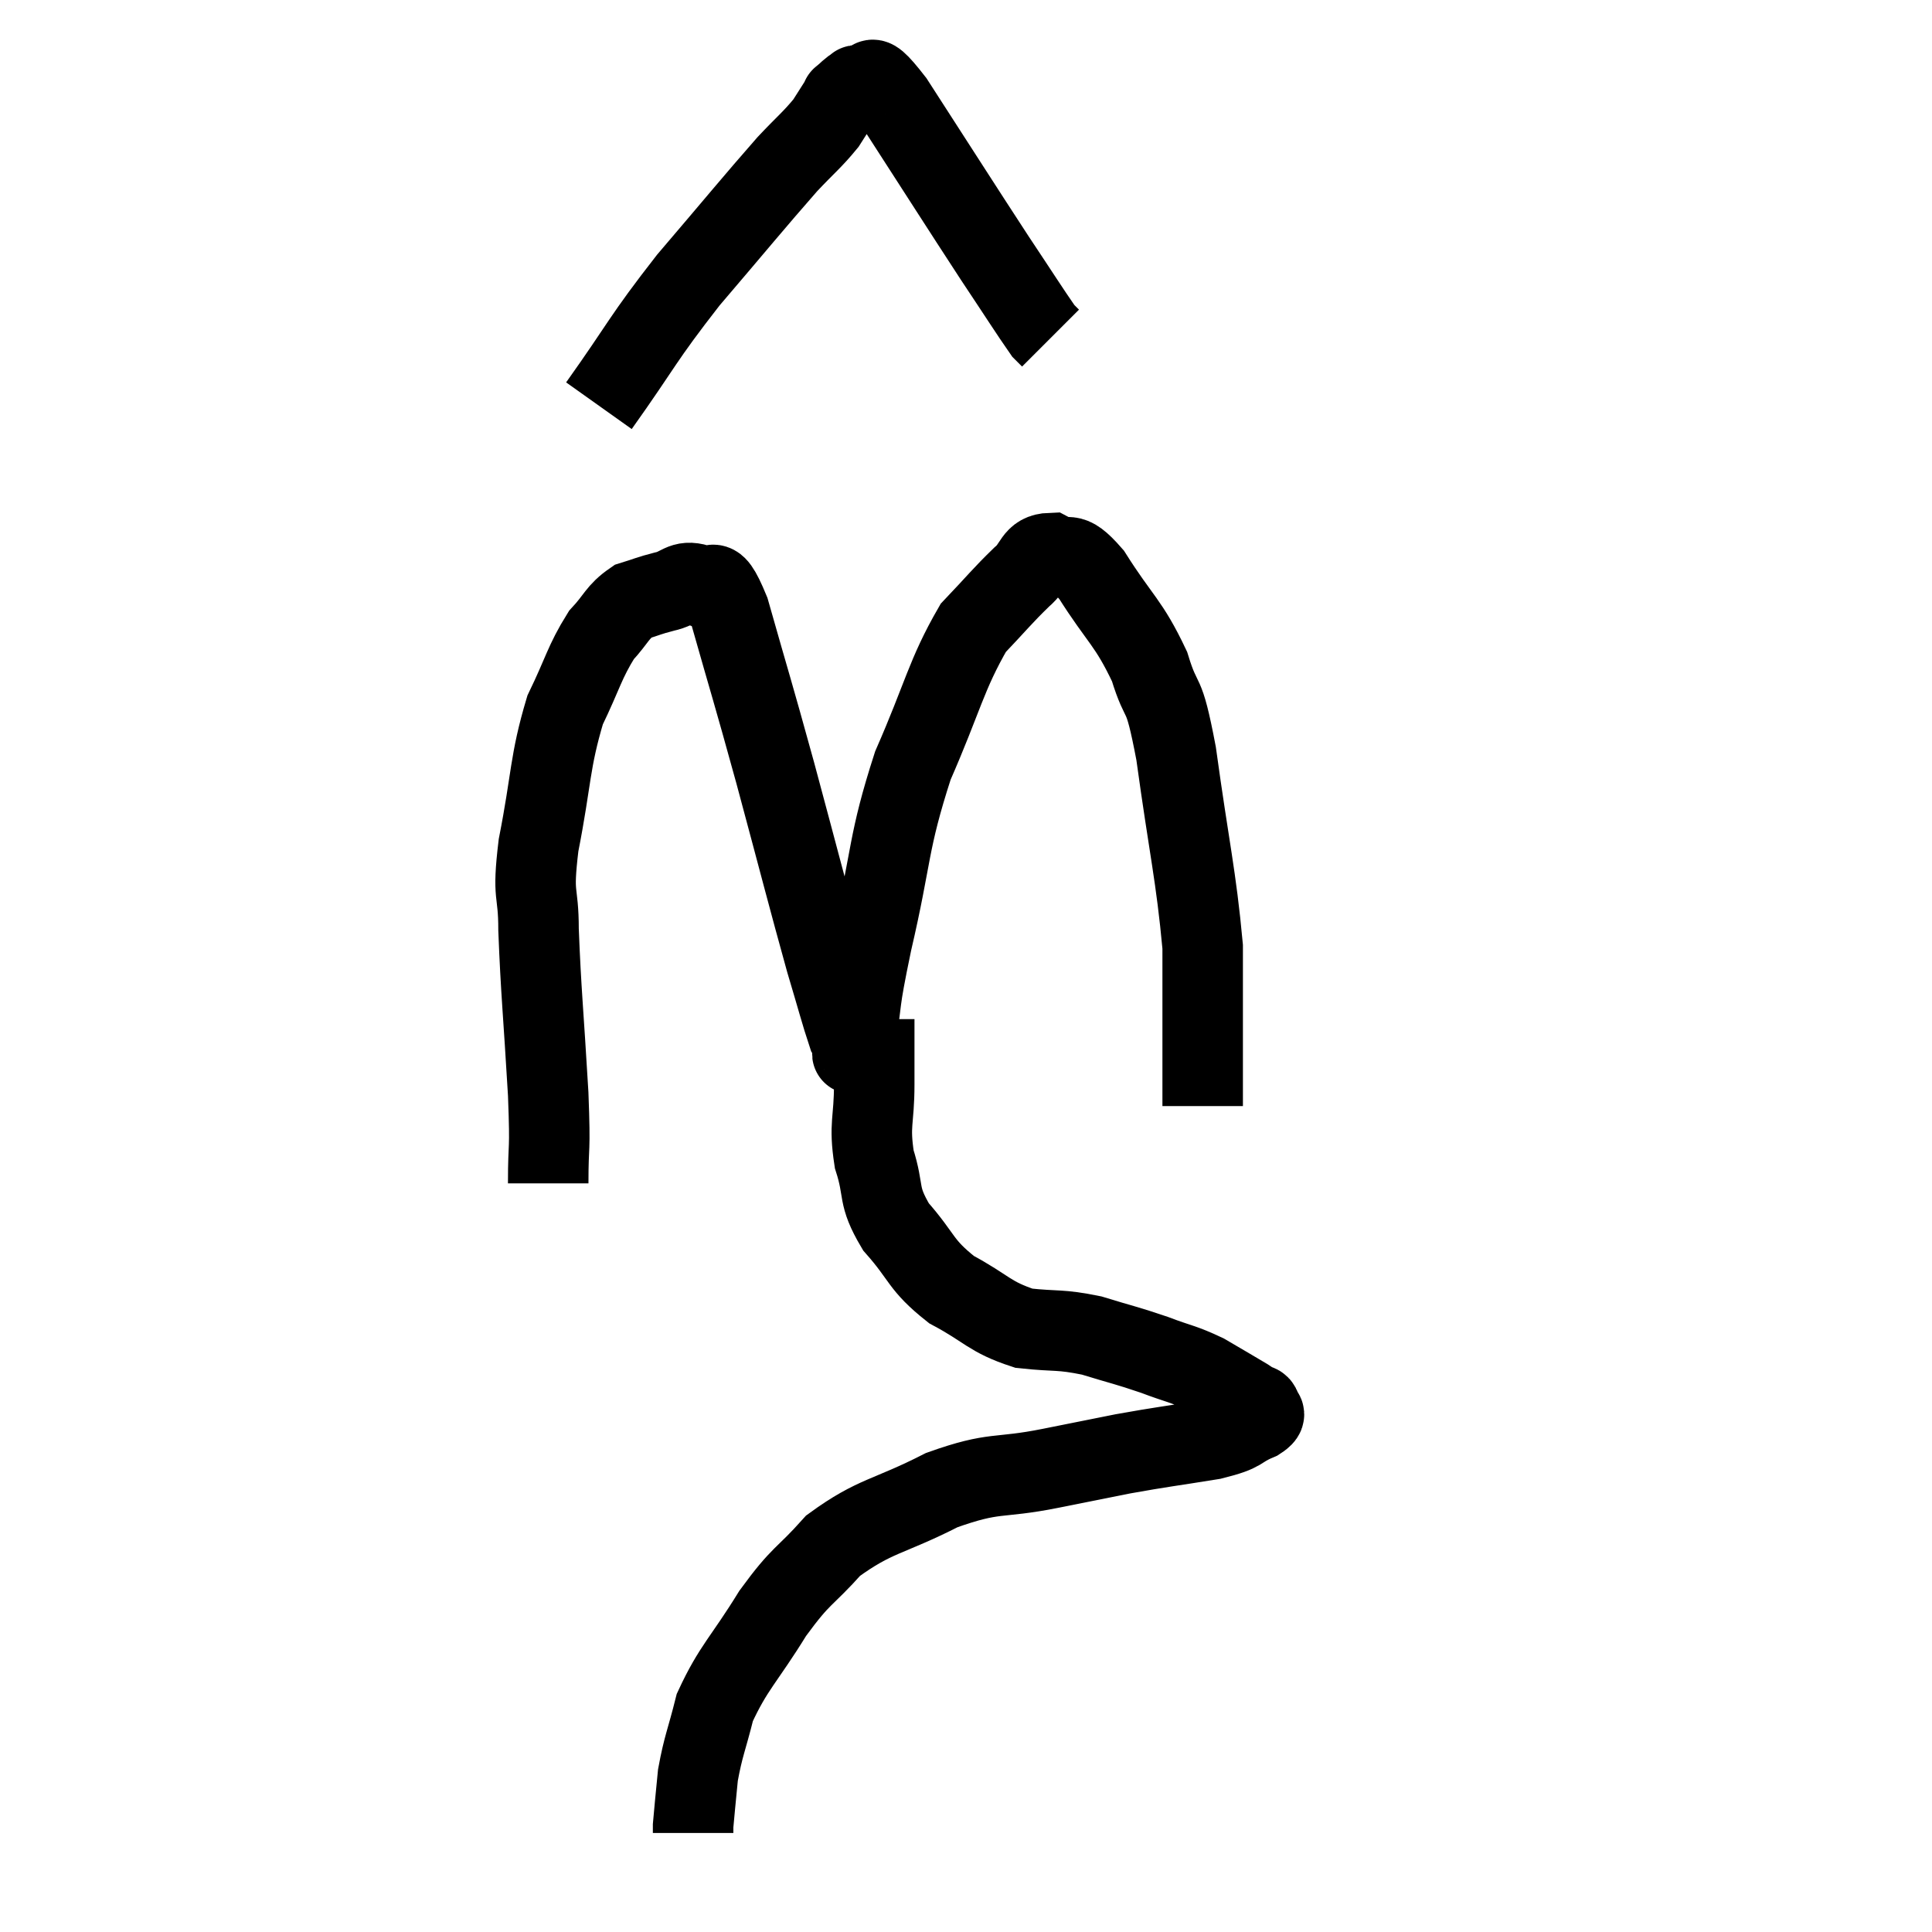 <svg width="48" height="48" viewBox="0 0 48 48" xmlns="http://www.w3.org/2000/svg"><path d="M 13.62 29.4 C 13.62 28.29, 13.68 28.755, 13.62 27.18 C 13.5 25.14, 13.44 24.645, 13.38 23.1 C 13.38 22.05, 13.215 22.365, 13.38 21 C 13.71 19.32, 13.65 18.945, 14.04 17.64 C 14.49 16.71, 14.52 16.455, 14.94 15.78 C 15.33 15.36, 15.33 15.21, 15.72 14.94 C 16.11 14.82, 16.095 14.805, 16.5 14.7 C 16.92 14.61, 16.935 14.4, 17.34 14.52 C 17.73 14.85, 17.64 14.01, 18.12 15.18 C 18.69 17.19, 18.66 17.025, 19.26 19.2 C 19.89 21.54, 20.07 22.26, 20.52 23.88 C 20.79 24.78, 20.895 25.185, 21.06 25.68 C 21.12 25.77, 21.15 25.815, 21.18 25.86 C 21.18 25.86, 21.165 25.845, 21.18 25.86 C 21.21 25.89, 21.12 26.535, 21.24 25.92 C 21.45 24.66, 21.3 25.125, 21.66 23.4 C 22.17 21.21, 22.05 20.97, 22.68 19.02 C 23.43 17.31, 23.505 16.77, 24.18 15.6 C 24.78 14.97, 24.9 14.805, 25.38 14.34 C 25.74 14.04, 25.665 13.755, 26.1 13.74 C 26.61 14.01, 26.505 13.575, 27.12 14.28 C 27.84 15.42, 28.035 15.45, 28.56 16.56 C 28.89 17.64, 28.89 16.98, 29.22 18.72 C 29.55 21.12, 29.715 21.735, 29.88 23.52 C 29.88 24.69, 29.88 24.87, 29.88 25.86 C 29.88 26.67, 29.88 27.075, 29.88 27.48 L 29.88 27.48" fill="none" stroke="black" stroke-width="2"></path><path d="M 14.88 10.08 C 15.99 8.52, 15.93 8.46, 17.1 6.96 C 18.33 5.52, 18.705 5.055, 19.56 4.08 C 20.04 3.57, 20.175 3.48, 20.52 3.06 C 20.73 2.73, 20.835 2.565, 20.94 2.4 C 20.94 2.4, 20.865 2.46, 20.94 2.4 C 21.09 2.28, 21.12 2.22, 21.24 2.16 C 21.33 2.16, 21.18 2.07, 21.42 2.16 C 21.81 2.34, 21.375 1.455, 22.2 2.52 C 23.46 4.47, 23.79 4.995, 24.72 6.42 C 25.32 7.32, 25.575 7.725, 25.92 8.22 C 26.01 8.31, 26.055 8.355, 26.1 8.4 L 26.1 8.4" fill="none" stroke="black" stroke-width="2"></path><path d="M 21.72 25.32 C 21.72 25.62, 21.72 25.515, 21.72 25.92 C 21.72 26.43, 21.72 26.22, 21.72 26.94 C 21.72 27.87, 21.585 27.915, 21.72 28.8 C 21.99 29.64, 21.78 29.67, 22.26 30.48 C 22.95 31.26, 22.845 31.41, 23.64 32.04 C 24.54 32.52, 24.57 32.715, 25.44 33 C 26.28 33.09, 26.31 33.015, 27.12 33.18 C 27.9 33.42, 27.975 33.42, 28.68 33.66 C 29.31 33.9, 29.37 33.87, 29.94 34.14 C 30.45 34.44, 30.66 34.56, 30.96 34.74 C 31.05 34.8, 31.05 34.8, 31.14 34.86 C 31.23 34.92, 31.29 34.875, 31.32 34.98 C 31.29 35.13, 31.56 35.085, 31.26 35.28 C 30.69 35.52, 30.96 35.55, 30.12 35.76 C 29.01 35.94, 28.905 35.94, 27.9 36.12 C 27 36.3, 27.225 36.255, 26.1 36.48 C 24.75 36.75, 24.75 36.54, 23.4 37.02 C 22.05 37.71, 21.75 37.635, 20.7 38.4 C 19.95 39.24, 19.935 39.075, 19.2 40.08 C 18.48 41.25, 18.225 41.415, 17.76 42.42 C 17.55 43.26, 17.475 43.365, 17.34 44.1 C 17.28 44.73, 17.25 45, 17.22 45.36 C 17.22 45.45, 17.22 45.495, 17.22 45.54 L 17.22 45.54" fill="none" stroke="black" stroke-width="2"></path></svg>